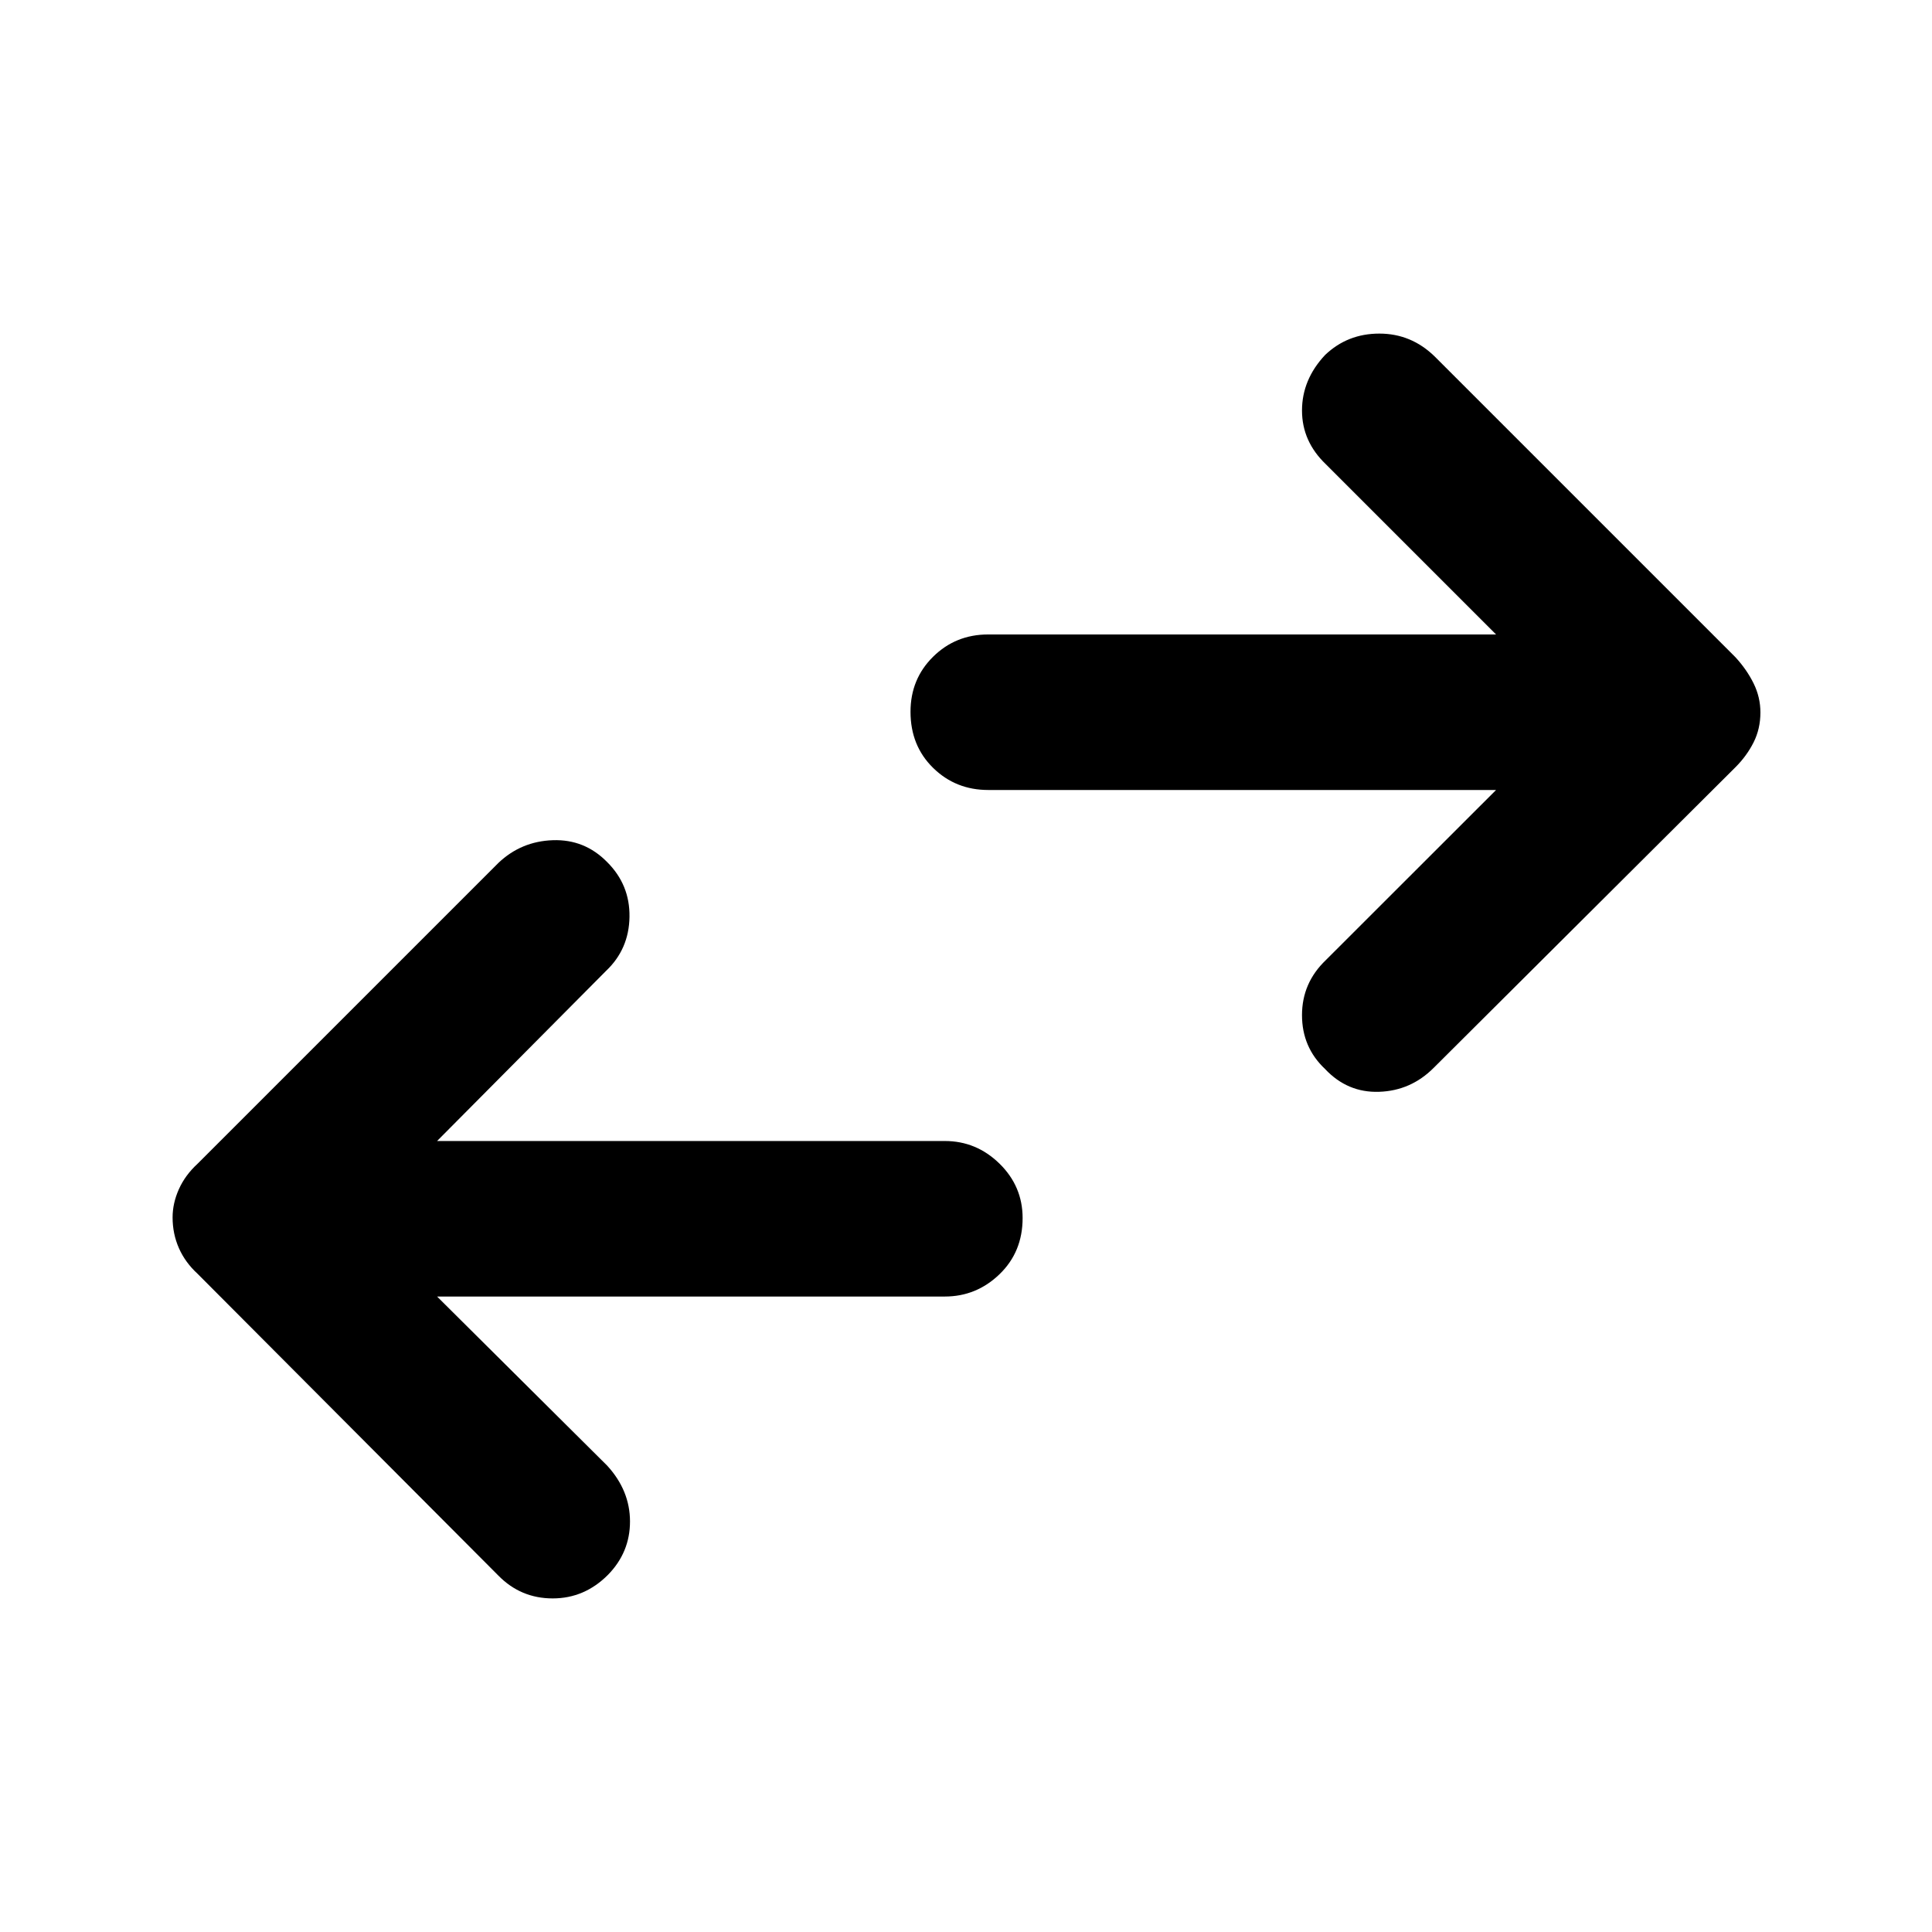 <svg xmlns="http://www.w3.org/2000/svg" height="48" viewBox="0 -960 960 960" width="48"><path d="m217.18-315.76 84.54 84.04q11.32 12.39 11.32 27.73 0 15.33-10.93 26.5-11.65 11.73-27.49 11.73-15.84 0-26.97-11.33l-149.5-150q-6.13-5.63-9.26-12.74t-3.13-15.24q0-7.06 3.13-14.04 3.13-6.98 9.26-12.61l149.5-149.5q11.33-10.76 27.07-11.29 15.74-.53 26.89 10.79 11.43 11.33 11.18 27.32t-11.57 26.75l-84.04 84.61h252.28q15.7 0 27.19 11.25 11.48 11.25 11.48 27.03 0 16.85-11.48 27.92-11.49 11.08-27.19 11.08H217.18Zm526.21-251.7H491.04q-16.2 0-27.4-11-11.21-11-11.21-27.85 0-16.28 11.21-27.35 11.2-11.08 27.4-11.08h252.35l-84.61-84.61q-11.82-11.32-11.82-26.66 0-15.33 11.43-27.56 11.15-10.67 26.99-10.67 15.84 0 27.47 11.33l149.5 149.5q5.63 6.13 9.01 12.99t3.38 14.42q0 8.13-3.38 14.86-3.38 6.73-9.01 12.36l-150 149.43q-11.33 11.33-27.07 11.86-15.74.53-26.89-11.36-11.43-10.76-11.43-26.75t11.82-27.31l84.61-84.55Z"/></svg>